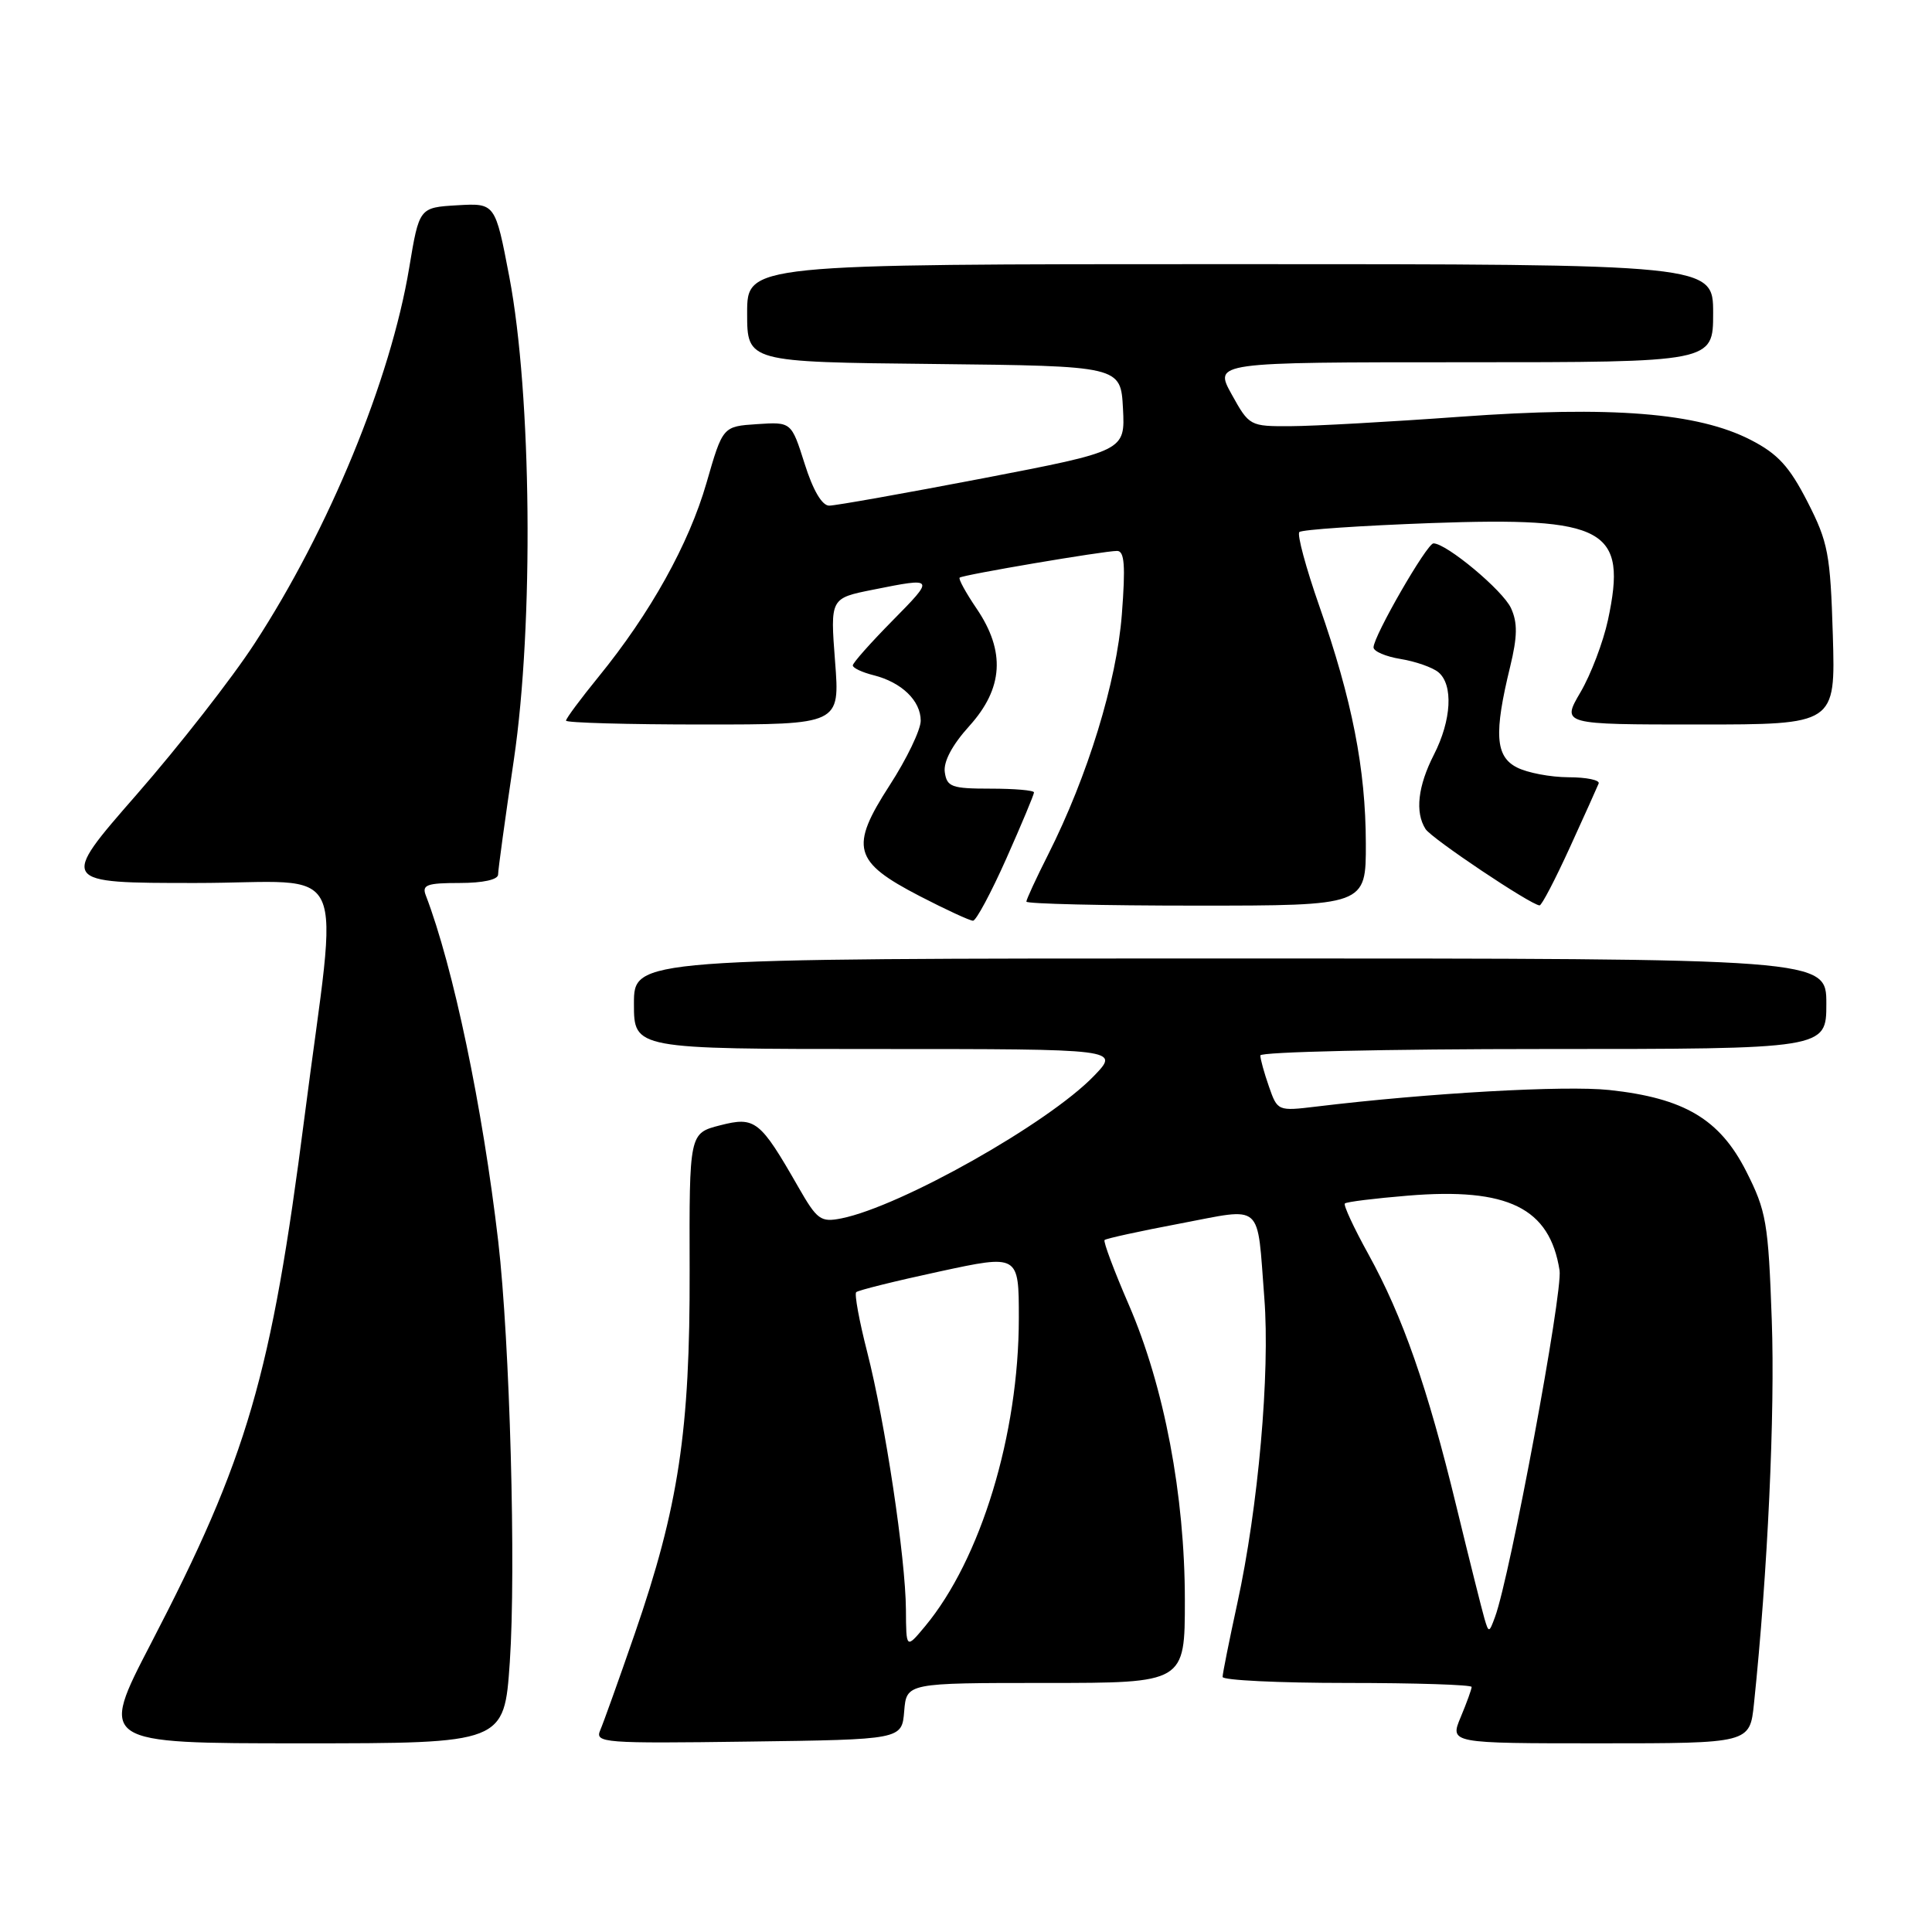 <?xml version="1.0" encoding="UTF-8" standalone="no"?>
<!DOCTYPE svg PUBLIC "-//W3C//DTD SVG 1.1//EN" "http://www.w3.org/Graphics/SVG/1.1/DTD/svg11.dtd" >
<svg xmlns="http://www.w3.org/2000/svg" xmlns:xlink="http://www.w3.org/1999/xlink" version="1.1" viewBox="0 0 256 256">
 <g >
 <path fill="currentColor"
d=" M 67.55 220.25 C 68.39 207.95 67.56 177.80 66.02 164.50 C 63.94 146.67 60.07 128.16 56.42 118.64 C 55.88 117.25 56.57 117.00 60.89 117.00 C 64.00 117.00 66.00 116.56 66.00 115.88 C 66.00 115.26 66.94 108.41 68.09 100.66 C 70.74 82.71 70.45 52.28 67.49 36.70 C 65.62 26.91 65.62 26.91 60.59 27.20 C 55.55 27.50 55.55 27.50 54.22 35.49 C 51.76 50.30 43.59 70.16 33.73 85.27 C 30.75 89.86 23.71 98.87 18.09 105.30 C 7.87 117.00 7.87 117.00 25.94 117.00 C 46.73 117.00 44.85 112.96 40.35 148.00 C 35.94 182.36 32.81 193.10 20.01 217.75 C 13.13 231.00 13.13 231.00 39.97 231.00 C 66.81 231.00 66.81 231.00 67.55 220.25 Z  M 119.81 226.75 C 120.12 223.00 120.12 223.00 138.56 223.00 C 157.00 223.00 157.00 223.00 157.00 212.04 C 157.00 198.14 154.26 183.71 149.57 172.88 C 147.61 168.36 146.17 164.50 146.36 164.31 C 146.56 164.11 151.05 163.13 156.34 162.13 C 167.54 160.01 166.53 159.12 167.53 172.00 C 168.30 181.91 166.73 199.71 163.95 212.45 C 162.88 217.38 162.00 221.76 162.00 222.20 C 162.00 222.64 169.43 223.00 178.50 223.00 C 187.57 223.00 195.00 223.24 195.00 223.53 C 195.00 223.82 194.35 225.62 193.55 227.53 C 192.10 231.00 192.10 231.00 211.98 231.00 C 231.86 231.00 231.86 231.00 232.41 225.75 C 234.23 208.34 235.21 187.16 234.77 174.96 C 234.31 161.97 234.05 160.48 231.38 155.20 C 227.87 148.29 223.17 145.50 213.23 144.43 C 207.36 143.81 189.36 144.82 174.39 146.63 C 169.32 147.24 169.27 147.22 168.14 143.97 C 167.51 142.17 167.00 140.32 167.00 139.85 C 167.00 139.38 183.88 139.00 204.50 139.00 C 242.00 139.00 242.00 139.00 242.00 133.00 C 242.00 127.00 242.00 127.00 163.00 127.00 C 84.00 127.00 84.00 127.00 84.00 133.00 C 84.00 139.00 84.00 139.00 116.20 139.00 C 148.39 139.00 148.39 139.00 144.95 142.57 C 138.90 148.85 119.37 159.86 111.50 161.44 C 108.74 161.99 108.28 161.65 105.77 157.27 C 100.71 148.43 100.06 147.92 95.42 149.11 C 91.33 150.16 91.33 150.16 91.38 168.33 C 91.44 189.58 89.92 199.67 84.10 216.50 C 82.01 222.55 79.95 228.30 79.53 229.27 C 78.81 230.94 79.97 231.03 99.13 230.77 C 119.50 230.50 119.50 230.50 119.81 226.75 Z  M 133.35 113.75 C 135.37 109.21 137.01 105.28 137.01 105.00 C 137.01 104.72 134.42 104.50 131.25 104.50 C 126.10 104.50 125.47 104.27 125.19 102.32 C 124.99 100.93 126.17 98.71 128.44 96.20 C 132.95 91.21 133.25 86.31 129.41 80.65 C 127.99 78.56 126.97 76.71 127.16 76.54 C 127.58 76.17 146.26 73.00 148.02 73.00 C 149.00 73.00 149.15 74.93 148.65 81.42 C 147.96 90.35 144.14 102.81 138.89 113.22 C 137.30 116.37 136.00 119.18 136.00 119.47 C 136.00 119.76 146.12 120.00 158.50 120.00 C 181.00 120.00 181.00 120.00 180.98 111.75 C 180.96 101.90 179.17 92.75 174.81 80.29 C 173.04 75.23 171.85 70.82 172.17 70.50 C 172.49 70.18 180.35 69.65 189.64 69.31 C 212.81 68.48 215.66 70.05 213.06 82.17 C 212.43 85.08 210.80 89.38 209.42 91.73 C 206.92 96.00 206.92 96.00 225.06 96.00 C 243.21 96.00 243.21 96.00 242.86 84.18 C 242.53 73.38 242.24 71.85 239.50 66.49 C 237.10 61.81 235.58 60.14 231.98 58.29 C 224.96 54.68 213.55 53.77 193.50 55.22 C 184.15 55.90 174.04 56.46 171.03 56.47 C 165.61 56.50 165.53 56.45 163.20 52.25 C 160.85 48.00 160.85 48.00 193.93 48.00 C 227.00 48.00 227.00 48.00 227.00 41.50 C 227.00 35.00 227.00 35.00 163.00 35.00 C 99.00 35.00 99.00 35.00 99.00 41.48 C 99.00 47.97 99.00 47.97 123.75 48.23 C 148.50 48.50 148.50 48.50 148.80 54.13 C 149.09 59.75 149.09 59.75 130.24 63.38 C 119.86 65.37 110.70 67.00 109.87 67.00 C 108.92 67.00 107.72 64.95 106.62 61.45 C 104.86 55.90 104.86 55.90 100.32 56.20 C 95.77 56.50 95.77 56.50 93.61 64.00 C 91.28 72.08 86.18 81.25 79.31 89.68 C 76.94 92.59 75.00 95.20 75.00 95.49 C 75.00 95.77 83.17 96.00 93.15 96.00 C 111.30 96.00 111.30 96.00 110.65 87.64 C 110.01 79.27 110.01 79.27 115.67 78.14 C 123.90 76.49 123.91 76.51 118.22 82.28 C 115.35 85.19 113.00 87.84 113.00 88.17 C 113.00 88.51 114.24 89.09 115.75 89.47 C 119.46 90.40 122.00 92.84 122.00 95.50 C 122.00 96.70 120.15 100.56 117.88 104.06 C 112.56 112.29 113.07 114.18 121.85 118.73 C 125.33 120.53 128.51 122.00 128.93 122.00 C 129.34 122.00 131.33 118.29 133.35 113.75 Z  M 208.00 112.32 C 209.93 108.10 211.65 104.27 211.83 103.82 C 212.02 103.37 210.22 102.99 207.83 102.99 C 205.45 102.98 202.38 102.40 201.00 101.69 C 198.14 100.24 197.94 97.19 200.11 88.31 C 201.07 84.34 201.10 82.52 200.22 80.59 C 199.16 78.25 191.67 72.00 189.94 72.00 C 189.08 72.00 182.00 84.29 182.00 85.78 C 182.00 86.31 183.62 87.00 185.59 87.32 C 187.56 87.64 189.81 88.43 190.59 89.07 C 192.59 90.73 192.34 95.42 190.00 100.00 C 187.87 104.17 187.48 107.64 188.89 109.85 C 189.68 111.10 202.85 119.92 204.00 119.97 C 204.28 119.99 206.07 116.54 208.00 112.32 Z  M 120.04 213.28 C 119.99 206.41 117.29 188.46 114.90 179.12 C 113.85 175.02 113.20 171.47 113.45 171.22 C 113.70 170.97 118.65 169.74 124.45 168.49 C 135.00 166.21 135.00 166.21 135.00 174.65 C 135.00 190.07 129.96 206.62 122.57 215.50 C 120.07 218.50 120.07 218.50 120.04 213.28 Z  M 196.70 214.48 C 196.38 213.39 194.70 206.70 192.98 199.61 C 189.15 183.81 185.88 174.46 181.31 166.17 C 179.39 162.70 177.99 159.68 178.20 159.47 C 178.41 159.25 182.17 158.79 186.54 158.43 C 199.82 157.33 205.35 160.06 206.65 168.33 C 207.10 171.20 200.09 208.88 198.10 214.25 C 197.32 216.38 197.26 216.39 196.70 214.48 Z "/>
</g>
</svg>